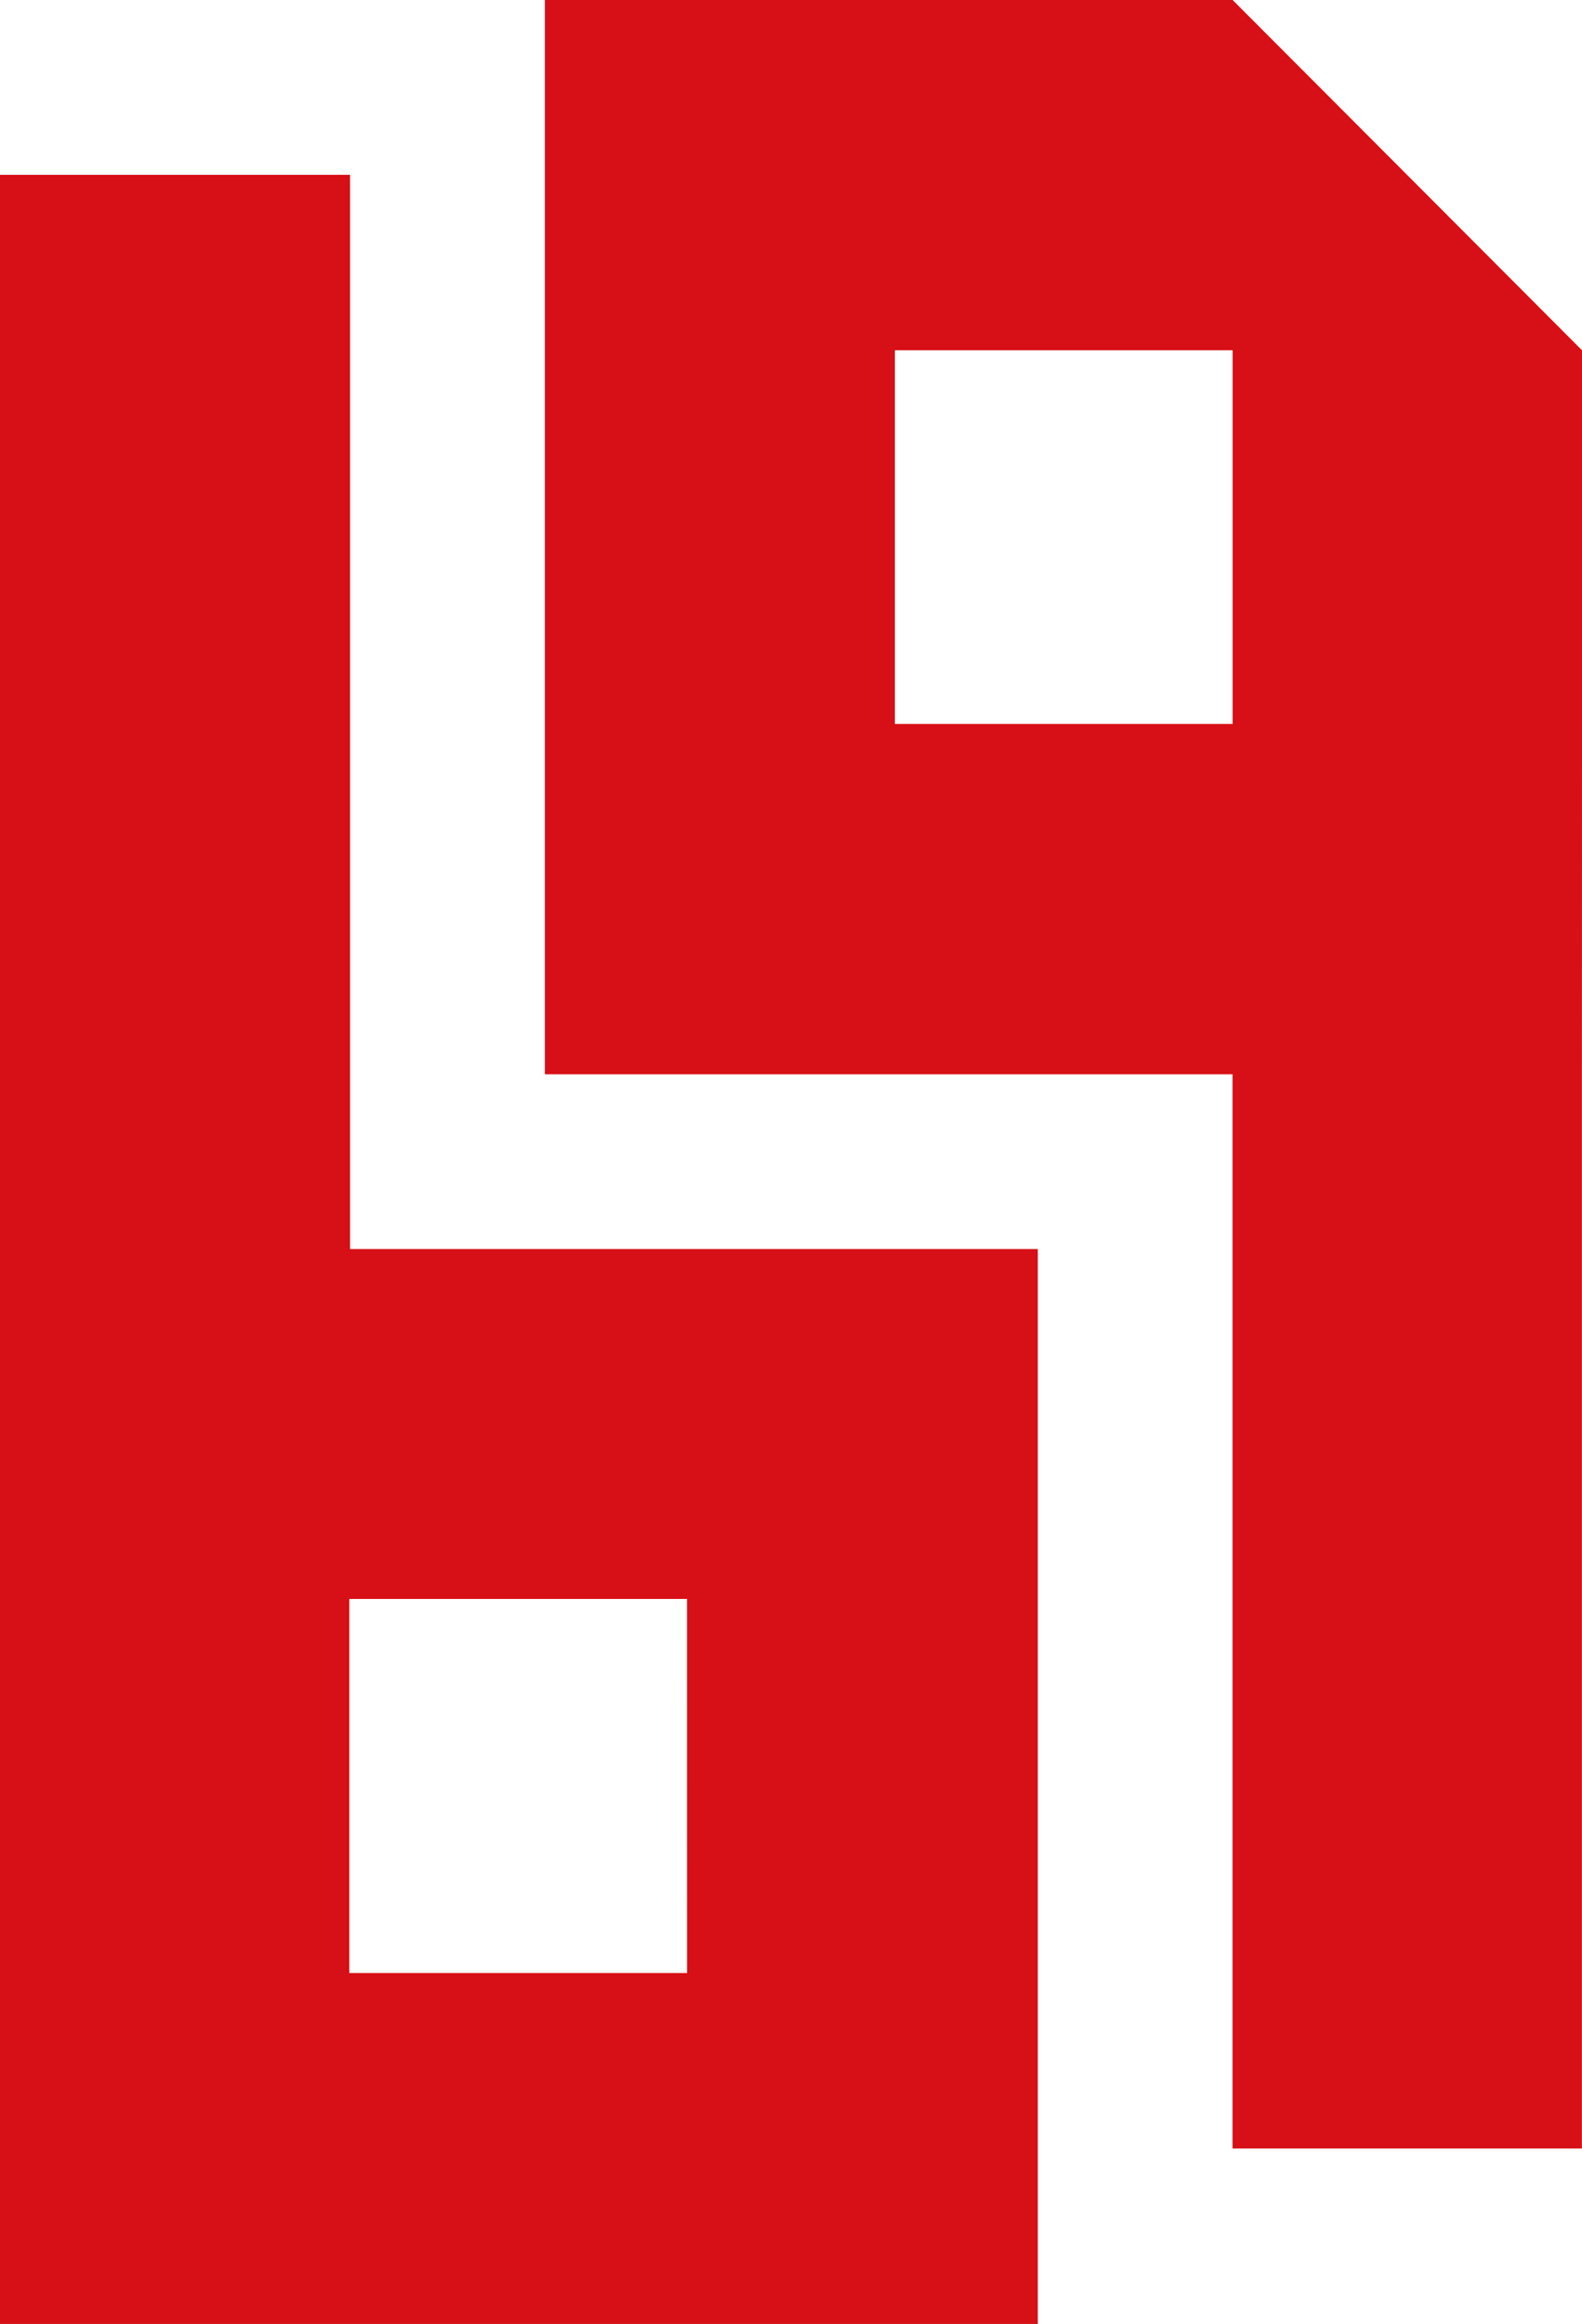 <svg xmlns="http://www.w3.org/2000/svg" width="34.739" height="50.996" viewBox="0 0 34.739 50.996"><path d="M11.117,29.423V5.85H3.43V53.01H26.219V29.423h-15.1Zm7.4,15.886H11.1V37.1h7.416Z" transform="translate(-3.43 -2.014)" fill="#d61016"/><path d="M34.594,19.046h0v-8.2L26.922,3.16H11.82v7.687h0V26.733h15.1V50.306h7.672V26.733h0Zm-15.088,0v-8.2h7.416v8.2Z" transform="translate(0.145 -3.16)" fill="#d61016"/></svg>